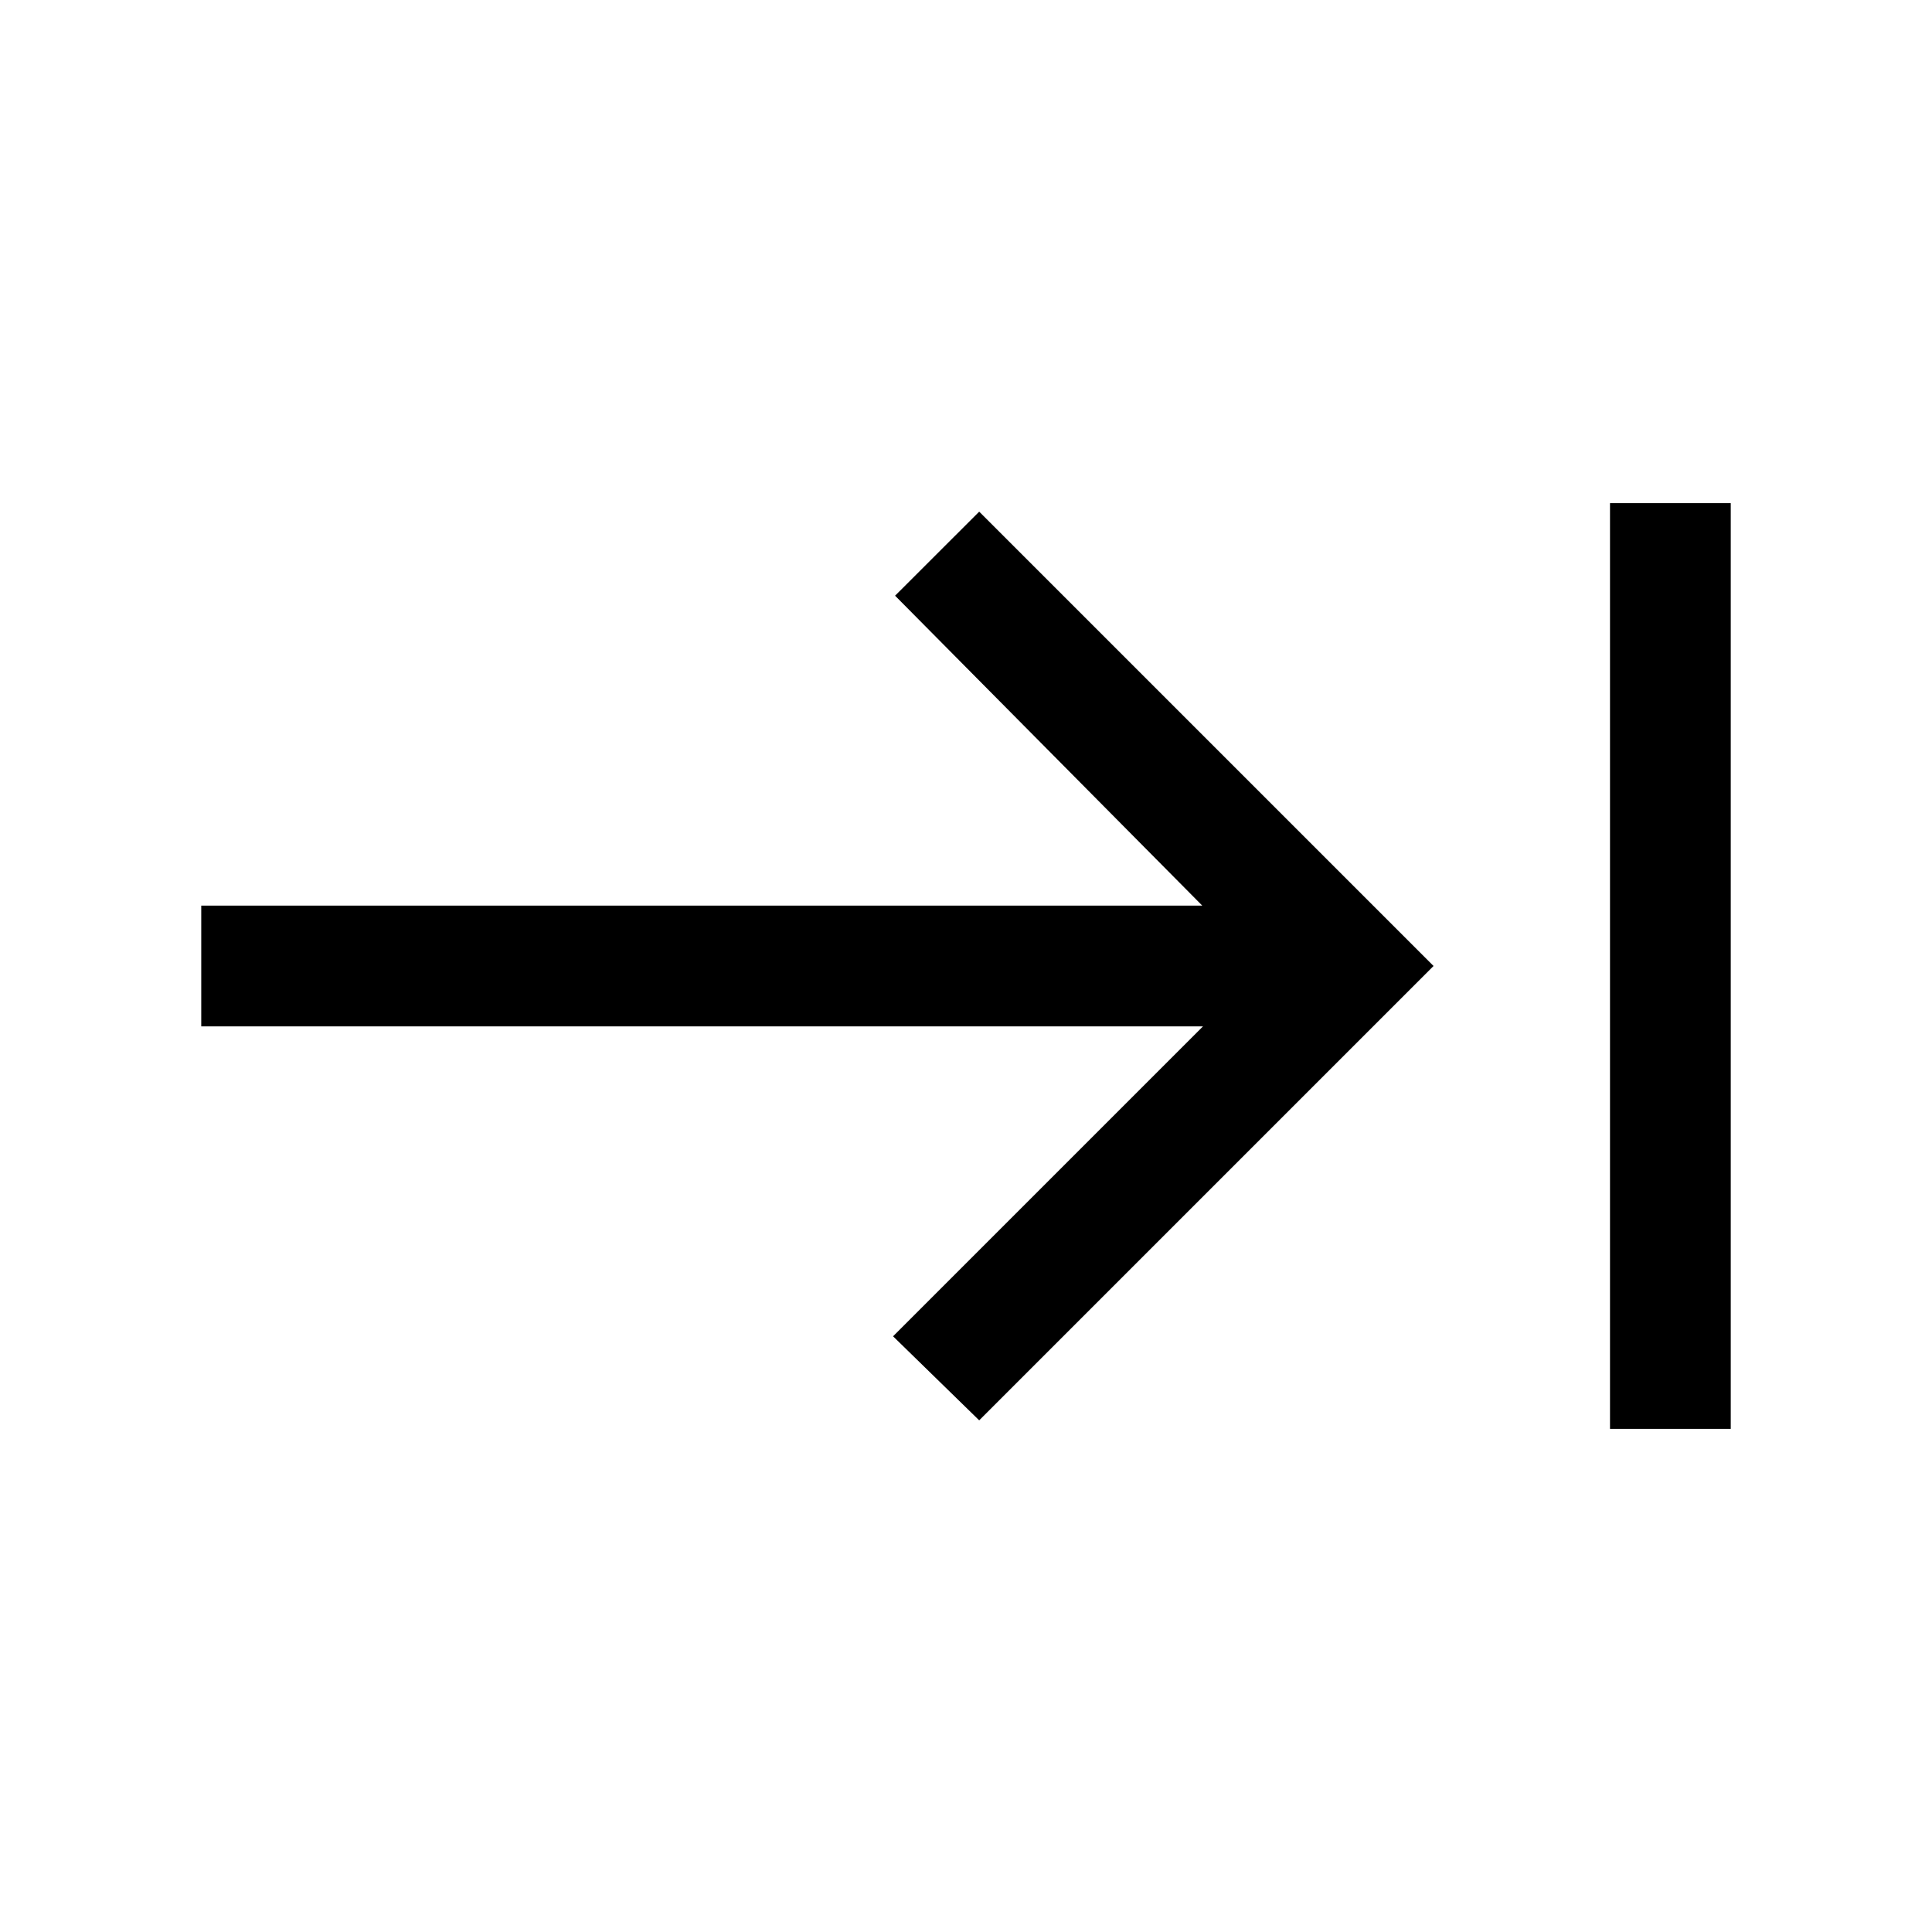 <svg width="24" height="24" viewBox="0 0 24 24"  xmlns="http://www.w3.org/2000/svg">
<path d="M20 17.75V6.25H21.5V17.75H20ZM12.164 17.644L11.094 16.6L14.944 12.75H2.5V11.25H14.935L11.119 7.4L12.164 6.356L17.808 12L12.164 17.644Z" />
</svg>
